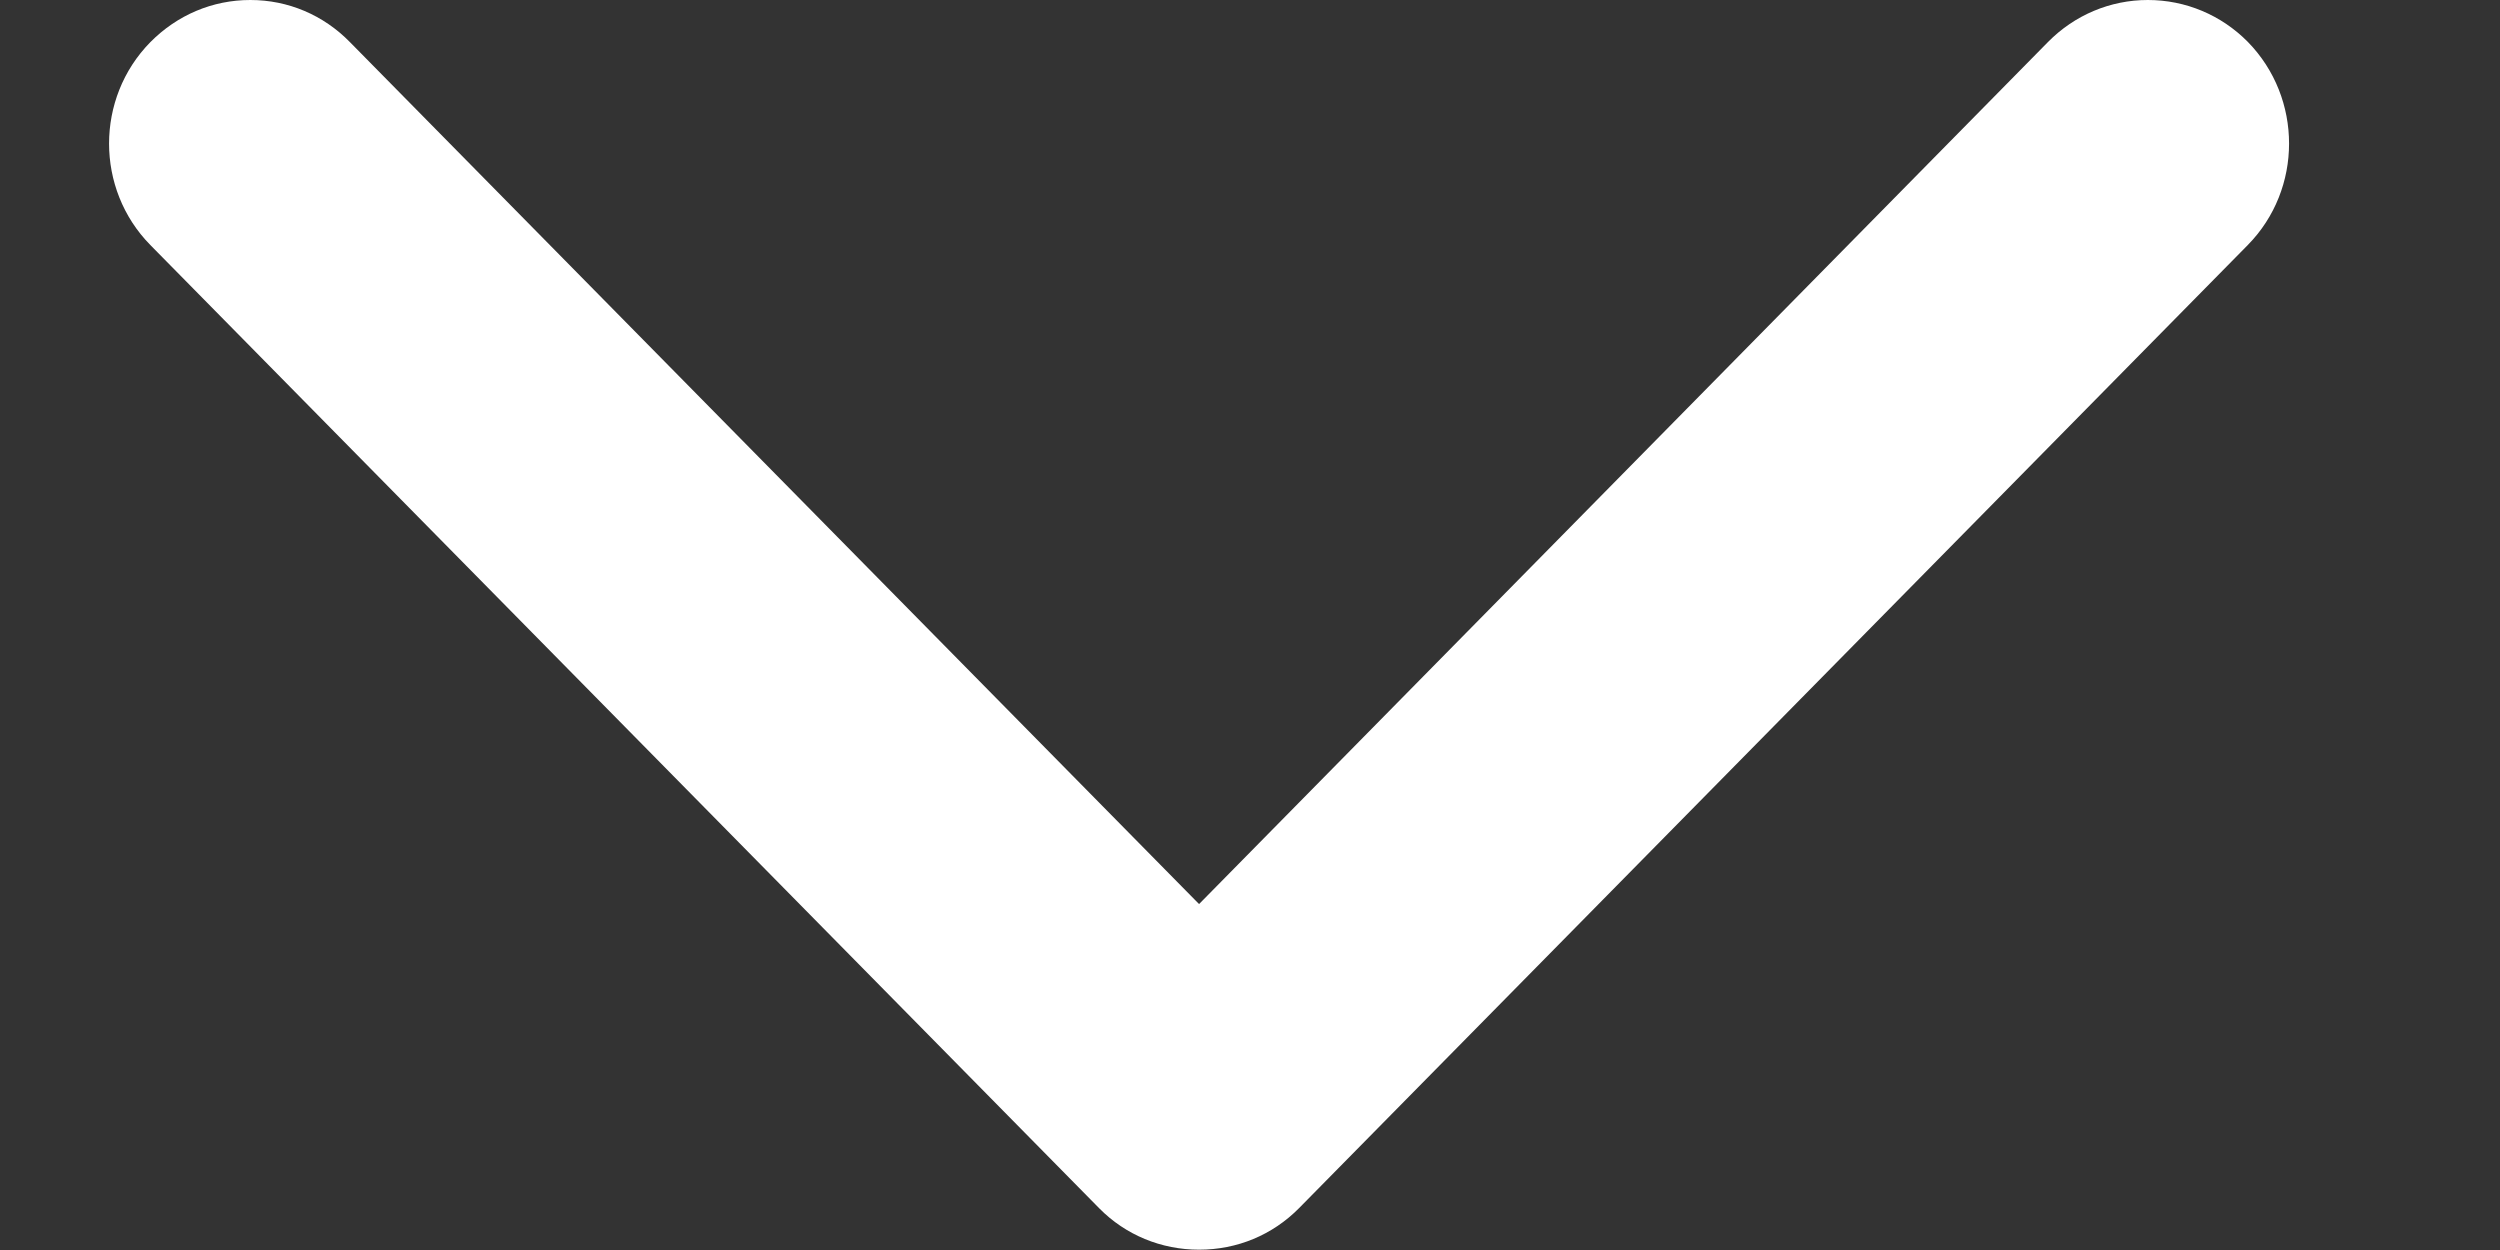 <svg xmlns="http://www.w3.org/2000/svg" width="8" height="4" viewBox="0 0 8 4" fill="none">
<rect x="0" y="0" width="8" height="4" fill="#333333" stroke="none"/>
<path fill-rule="evenodd" clip-rule="evenodd" d="M7.193 0.134C7.108 0.048 6.994 -0 6.873 -0C6.753 -0 6.639 0.048 6.554 0.134L3.837 2.893L1.12 0.135C1.035 0.048 0.922 0 0.801 0C0.68 0 0.567 0.048 0.481 0.135C0.305 0.314 0.305 0.605 0.481 0.784L3.518 3.867C3.602 3.952 3.716 3.999 3.837 3.999C3.837 3.999 3.837 3.999 3.837 3.999C3.959 3.999 4.072 3.952 4.157 3.866L7.193 0.784C7.369 0.605 7.369 0.314 7.193 0.134Z" fill="white"/>
</svg>